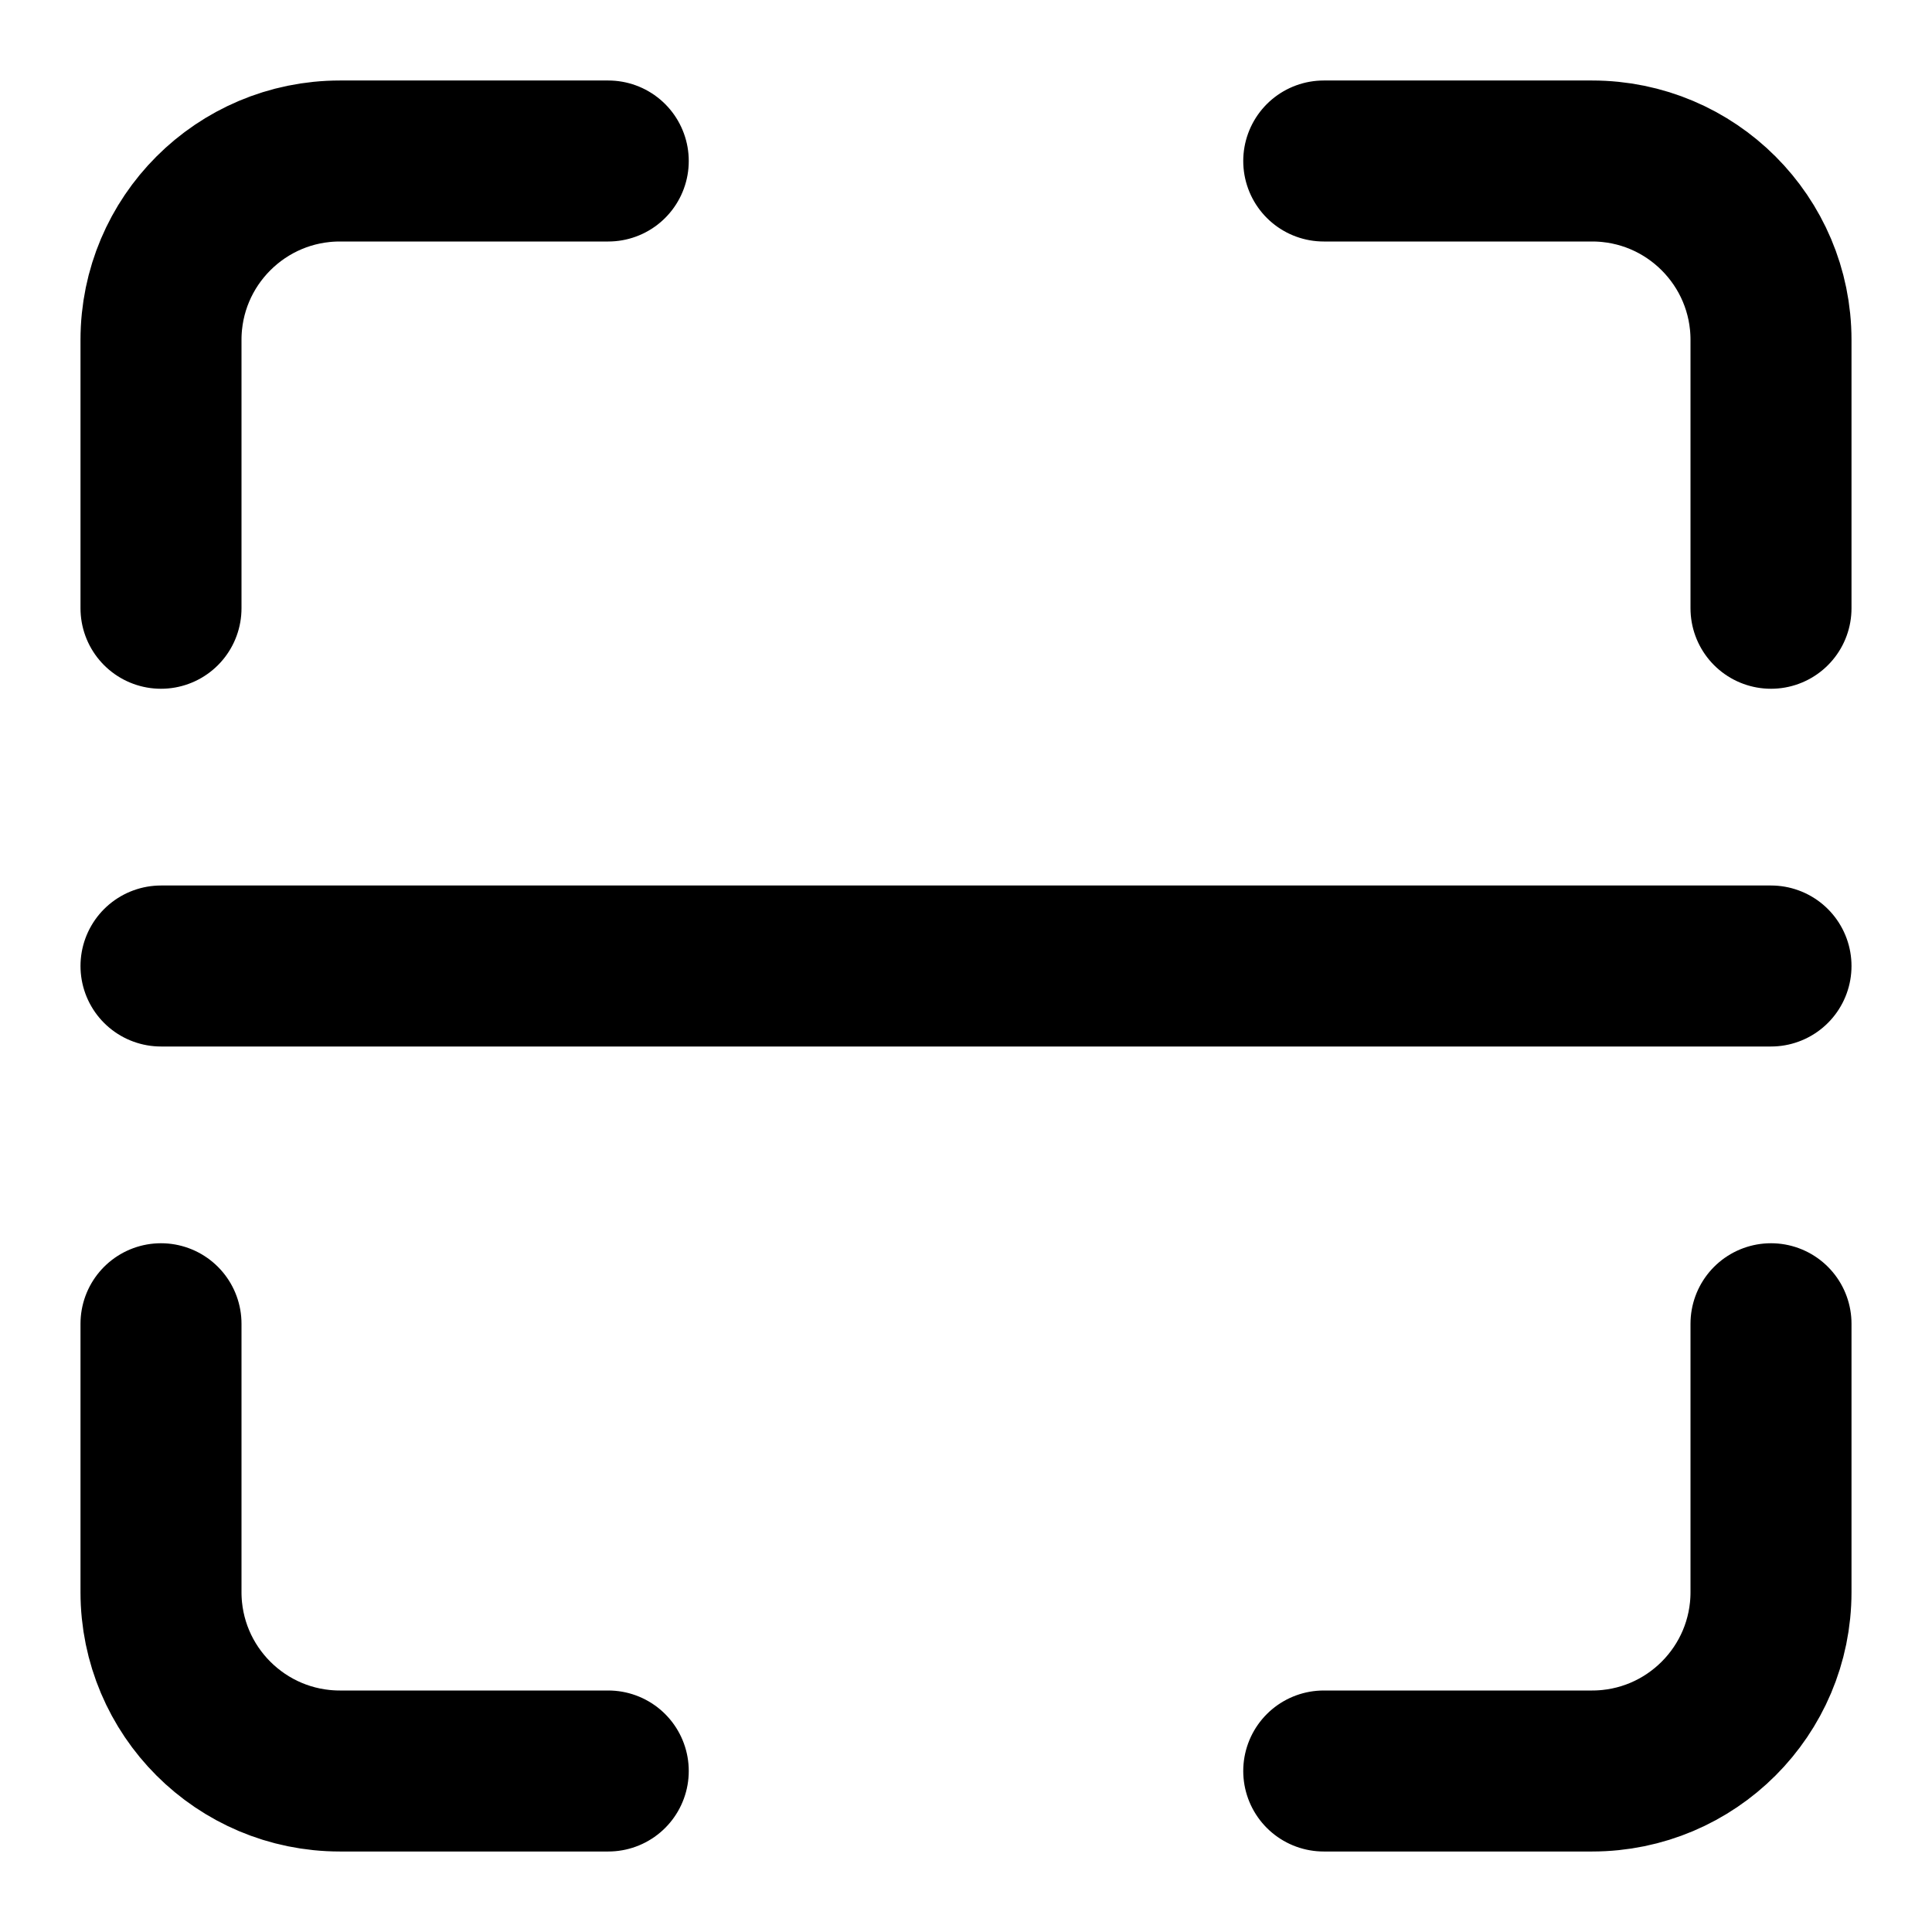 <?xml version="1.0" encoding="UTF-8"?>
<svg width="24px" height="24px" viewBox="0 0 24 24" version="1.1" xmlns="http://www.w3.org/2000/svg" xmlns:xlink="http://www.w3.org/1999/xlink">
    <title>scan-code</title>
    <g id="scan-code" stroke="none" stroke-width="1" fill="none" fill-rule="evenodd" stroke-linecap="round" stroke-linejoin="round">
        <path d="M7.556,2 L4.222,2 C2.995,2 2,2.995 2,4.222 L2,7.556 M22,7.556 L22,4.222 C22,2.995 21.005,2 19.778,2 L16.444,2 M16.444,22 L19.778,22 C21.005,22 22,21.005 22,19.778 L22,16.444 M2,16.444 L2,19.778 C2,21.005 2.995,22 4.222,22 L7.556,22 M2,12 L22,12" id="Shape" stroke="#000000" stroke-width="2"></path>
    </g>
</svg>
